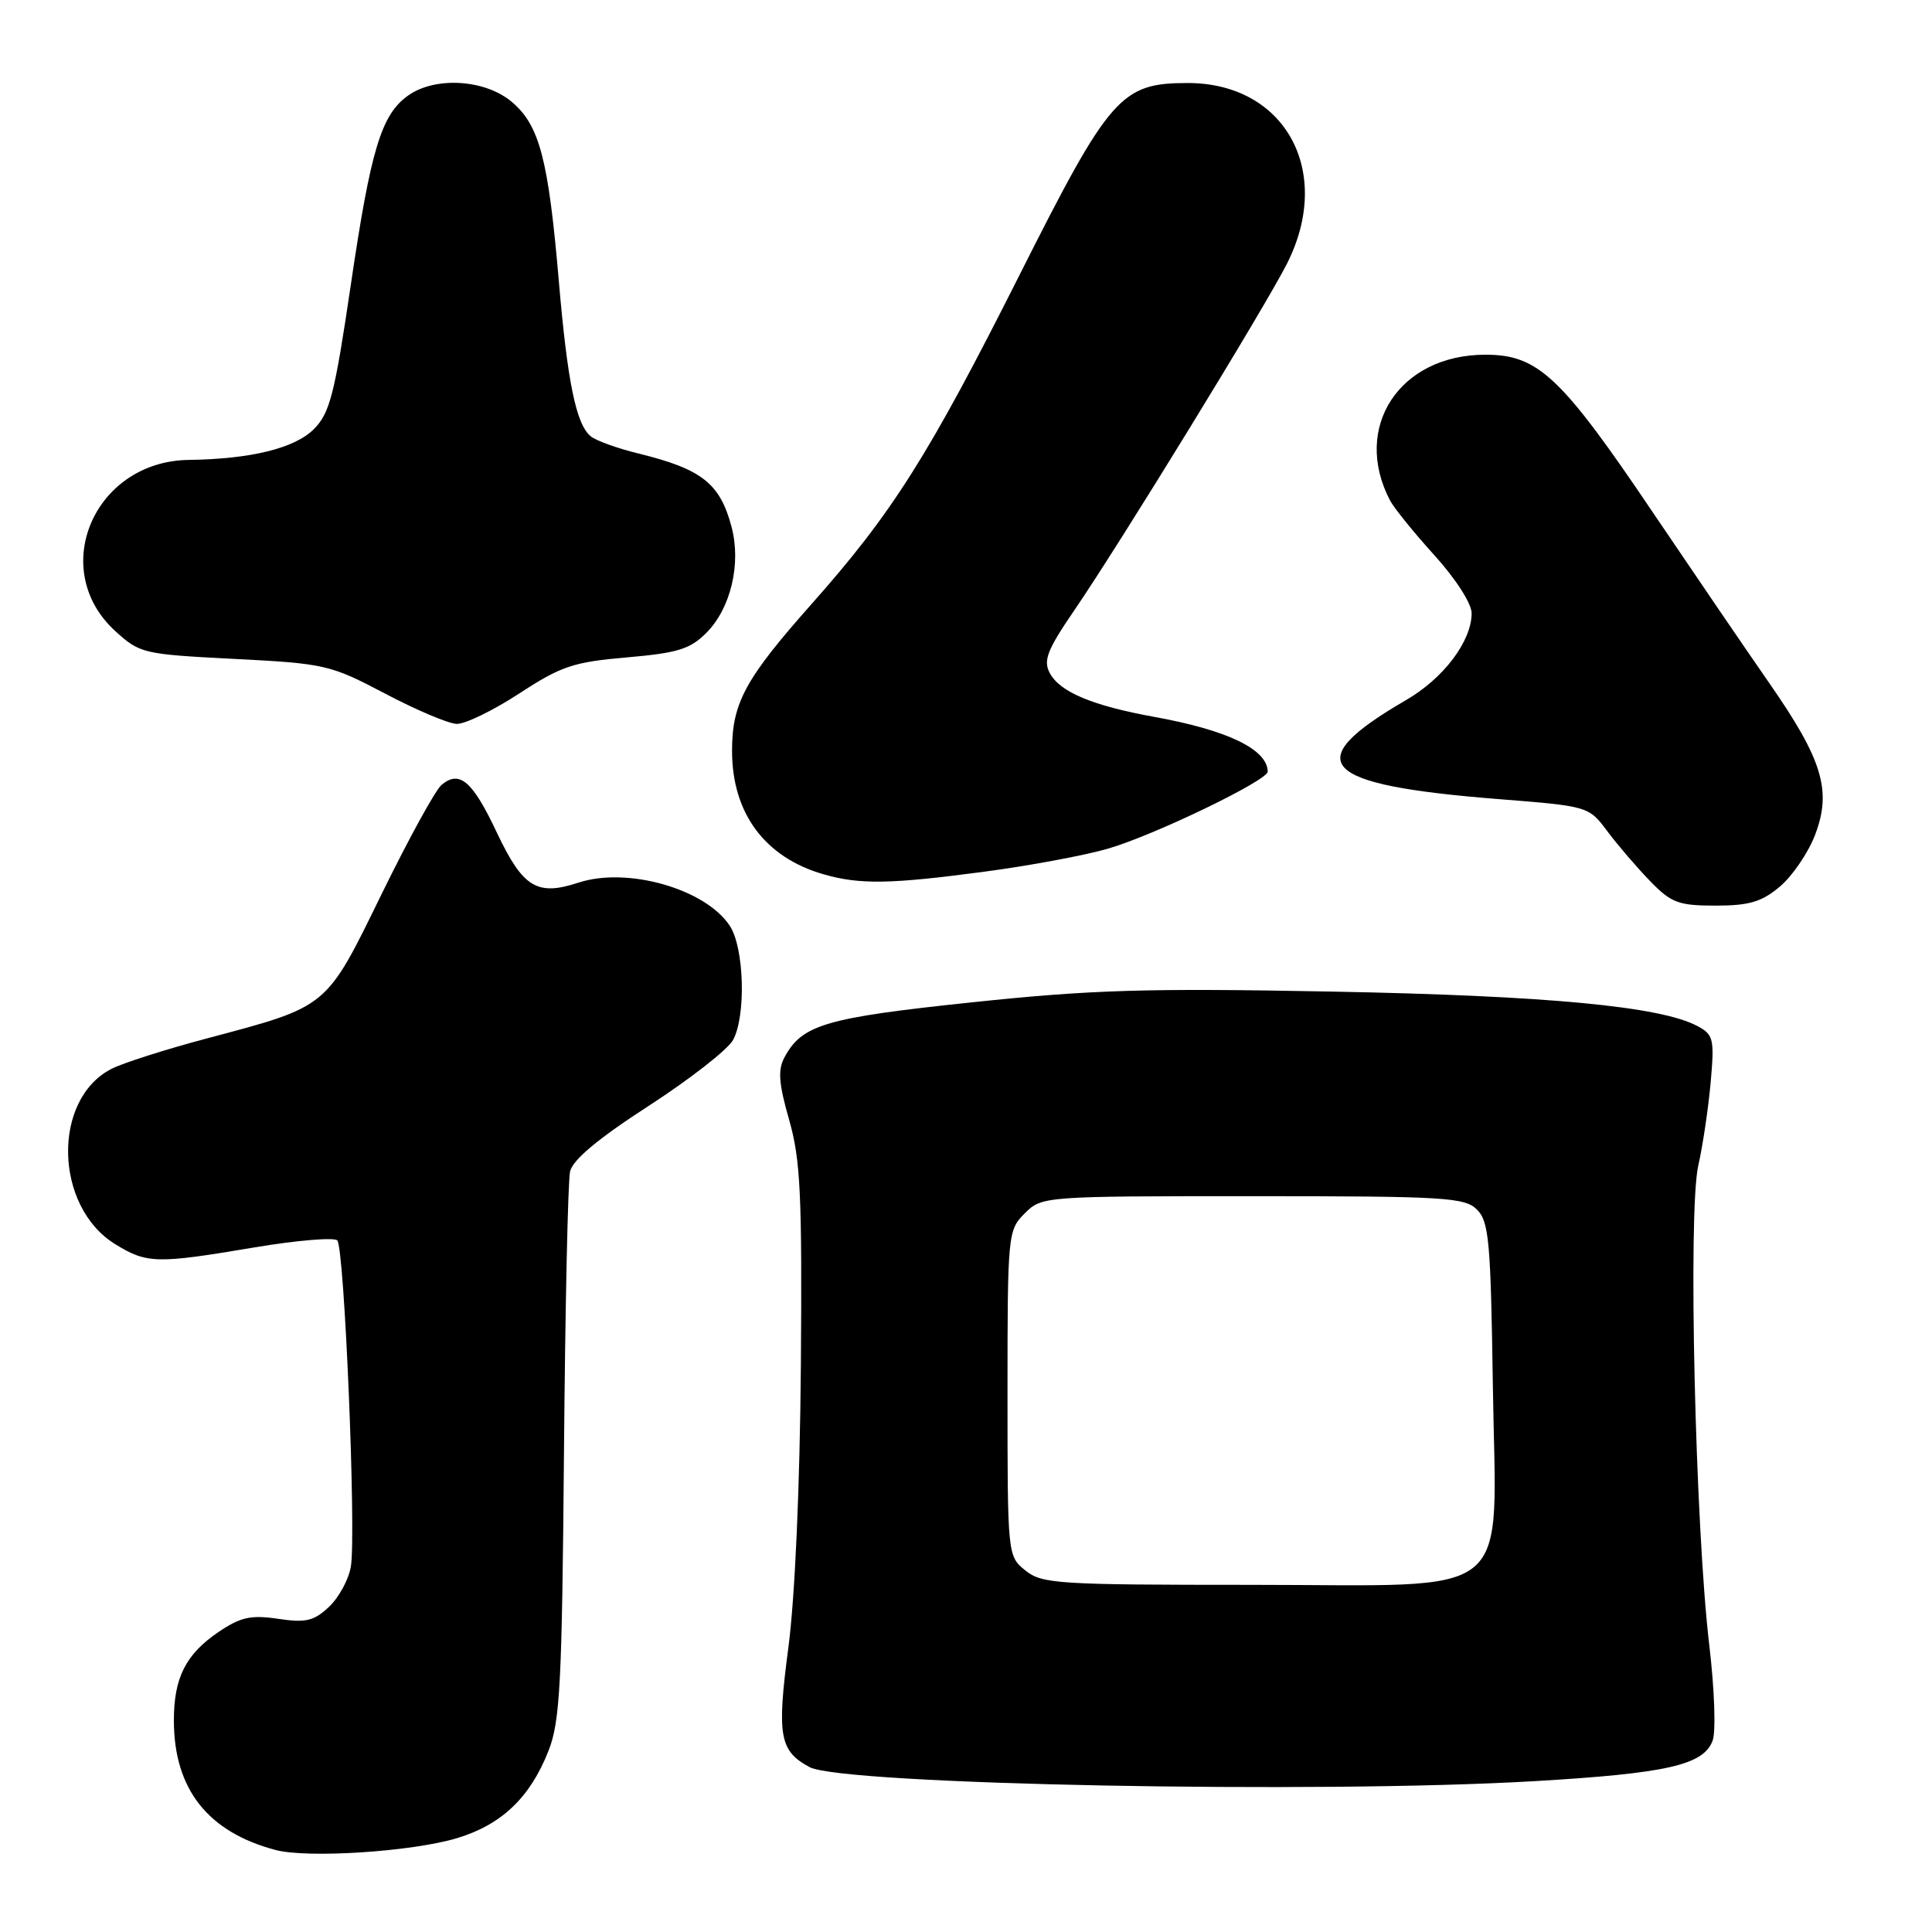 <?xml version="1.0" encoding="UTF-8" standalone="no"?>
<!DOCTYPE svg PUBLIC "-//W3C//DTD SVG 1.1//EN" "http://www.w3.org/Graphics/SVG/1.1/DTD/svg11.dtd" >
<svg xmlns="http://www.w3.org/2000/svg" xmlns:xlink="http://www.w3.org/1999/xlink" version="1.1" viewBox="0 0 256 256">
 <g >
 <path fill="currentColor"
d=" M 60.54 243.57 C 66.48 241.78 70.25 238.17 72.68 231.99 C 74.22 228.07 74.47 223.08 74.73 192.50 C 74.89 173.25 75.25 156.47 75.54 155.22 C 75.89 153.68 79.29 150.84 85.96 146.53 C 91.41 143.00 96.43 139.08 97.13 137.81 C 98.87 134.62 98.62 125.60 96.71 122.69 C 93.50 117.78 83.12 114.82 76.63 116.96 C 71.16 118.76 69.29 117.61 65.85 110.35 C 62.62 103.49 60.90 102.01 58.52 103.99 C 57.71 104.65 54.14 111.17 50.57 118.46 C 43.14 133.66 43.58 133.30 27.36 137.61 C 21.94 139.05 16.27 140.86 14.77 141.63 C 6.88 145.68 7.18 159.86 15.25 164.85 C 19.47 167.45 20.72 167.48 33.70 165.29 C 39.32 164.35 44.26 163.93 44.69 164.36 C 45.64 165.31 47.22 203.24 46.49 207.59 C 46.20 209.29 44.90 211.69 43.59 212.92 C 41.58 214.80 40.52 215.05 36.85 214.50 C 33.26 213.97 31.89 214.27 29.01 216.21 C 24.61 219.18 23.03 222.31 23.04 228.00 C 23.05 237.05 27.53 242.75 36.50 245.13 C 40.76 246.26 54.59 245.36 60.54 243.57 Z  M 203.37 236.01 C 220.87 234.98 225.72 233.88 226.93 230.65 C 227.38 229.46 227.18 223.80 226.49 218.00 C 224.63 202.38 223.66 160.60 225.02 154.50 C 225.64 151.75 226.38 146.73 226.68 143.34 C 227.18 137.67 227.04 137.09 224.92 135.96 C 220.05 133.35 205.02 131.93 176.50 131.39 C 151.89 130.92 144.66 131.14 128.73 132.82 C 109.37 134.86 106.26 135.77 103.94 140.12 C 103.05 141.77 103.19 143.59 104.56 148.37 C 106.07 153.63 106.29 158.26 106.12 180.92 C 105.99 196.95 105.34 211.63 104.47 218.26 C 102.92 229.98 103.28 232.01 107.27 234.15 C 111.63 236.48 174.52 237.70 203.37 236.01 Z  M 235.85 117.47 C 237.50 116.08 239.60 113.00 240.51 110.62 C 242.74 104.77 241.51 100.68 234.43 90.50 C 231.37 86.10 224.46 75.96 219.06 67.97 C 206.86 49.87 203.81 47.00 196.83 47.00 C 185.42 47.00 179.12 56.64 184.19 66.32 C 184.72 67.32 187.36 70.59 190.07 73.58 C 192.90 76.70 195.00 79.98 195.00 81.26 C 194.99 84.97 191.28 89.89 186.30 92.77 C 172.03 101.06 174.77 104.00 198.50 105.88 C 210.50 106.83 210.50 106.83 213.00 110.17 C 214.37 112.00 216.91 114.96 218.65 116.75 C 221.45 119.64 222.41 120.00 227.32 120.00 C 231.77 120.00 233.43 119.51 235.85 117.47 Z  M 130.38 115.51 C 136.37 114.72 143.77 113.34 146.82 112.45 C 152.95 110.67 168.01 103.40 167.98 102.24 C 167.92 99.29 162.69 96.76 153.00 95.00 C 144.76 93.51 140.44 91.70 139.10 89.18 C 138.21 87.53 138.76 86.11 142.37 80.84 C 148.50 71.87 167.55 40.81 170.52 34.96 C 176.72 22.73 170.30 11.01 157.40 11.00 C 148.52 11.00 147.06 12.66 135.06 36.50 C 123.04 60.38 118.24 67.97 107.57 80.00 C 98.72 89.97 97.00 93.15 97.00 99.50 C 97.00 107.75 101.34 113.61 109.13 115.85 C 113.91 117.23 118.00 117.16 130.38 115.51 Z  M 68.79 91.90 C 74.36 88.26 75.98 87.72 83.05 87.11 C 89.76 86.53 91.44 86.02 93.58 83.87 C 96.83 80.63 98.24 74.70 96.93 69.80 C 95.40 64.03 92.98 62.14 84.51 60.07 C 81.77 59.40 78.96 58.38 78.27 57.81 C 76.33 56.20 75.19 50.62 74.04 37.16 C 72.66 21.06 71.48 16.58 67.80 13.49 C 64.28 10.52 57.71 10.11 54.12 12.63 C 50.53 15.15 49.14 19.72 46.48 37.77 C 44.34 52.27 43.70 54.75 41.59 56.86 C 39.06 59.40 33.24 60.83 25.00 60.94 C 12.49 61.12 6.33 75.41 15.24 83.59 C 18.53 86.59 18.93 86.69 31.06 87.31 C 43.06 87.92 43.77 88.09 51.00 91.89 C 55.12 94.07 59.40 95.88 60.51 95.92 C 61.61 95.96 65.34 94.15 68.79 91.90 Z  M 135.86 208.09 C 133.51 206.19 133.50 206.07 133.50 184.62 C 133.50 163.51 133.55 163.01 135.78 160.78 C 138.04 158.52 138.25 158.50 165.99 158.50 C 191.46 158.50 194.09 158.66 195.71 160.28 C 197.30 161.86 197.53 164.51 197.81 183.52 C 198.22 212.60 201.37 210.00 165.66 210.00 C 140.13 210.00 138.06 209.87 135.86 208.09 Z "/>
</g>
</svg>